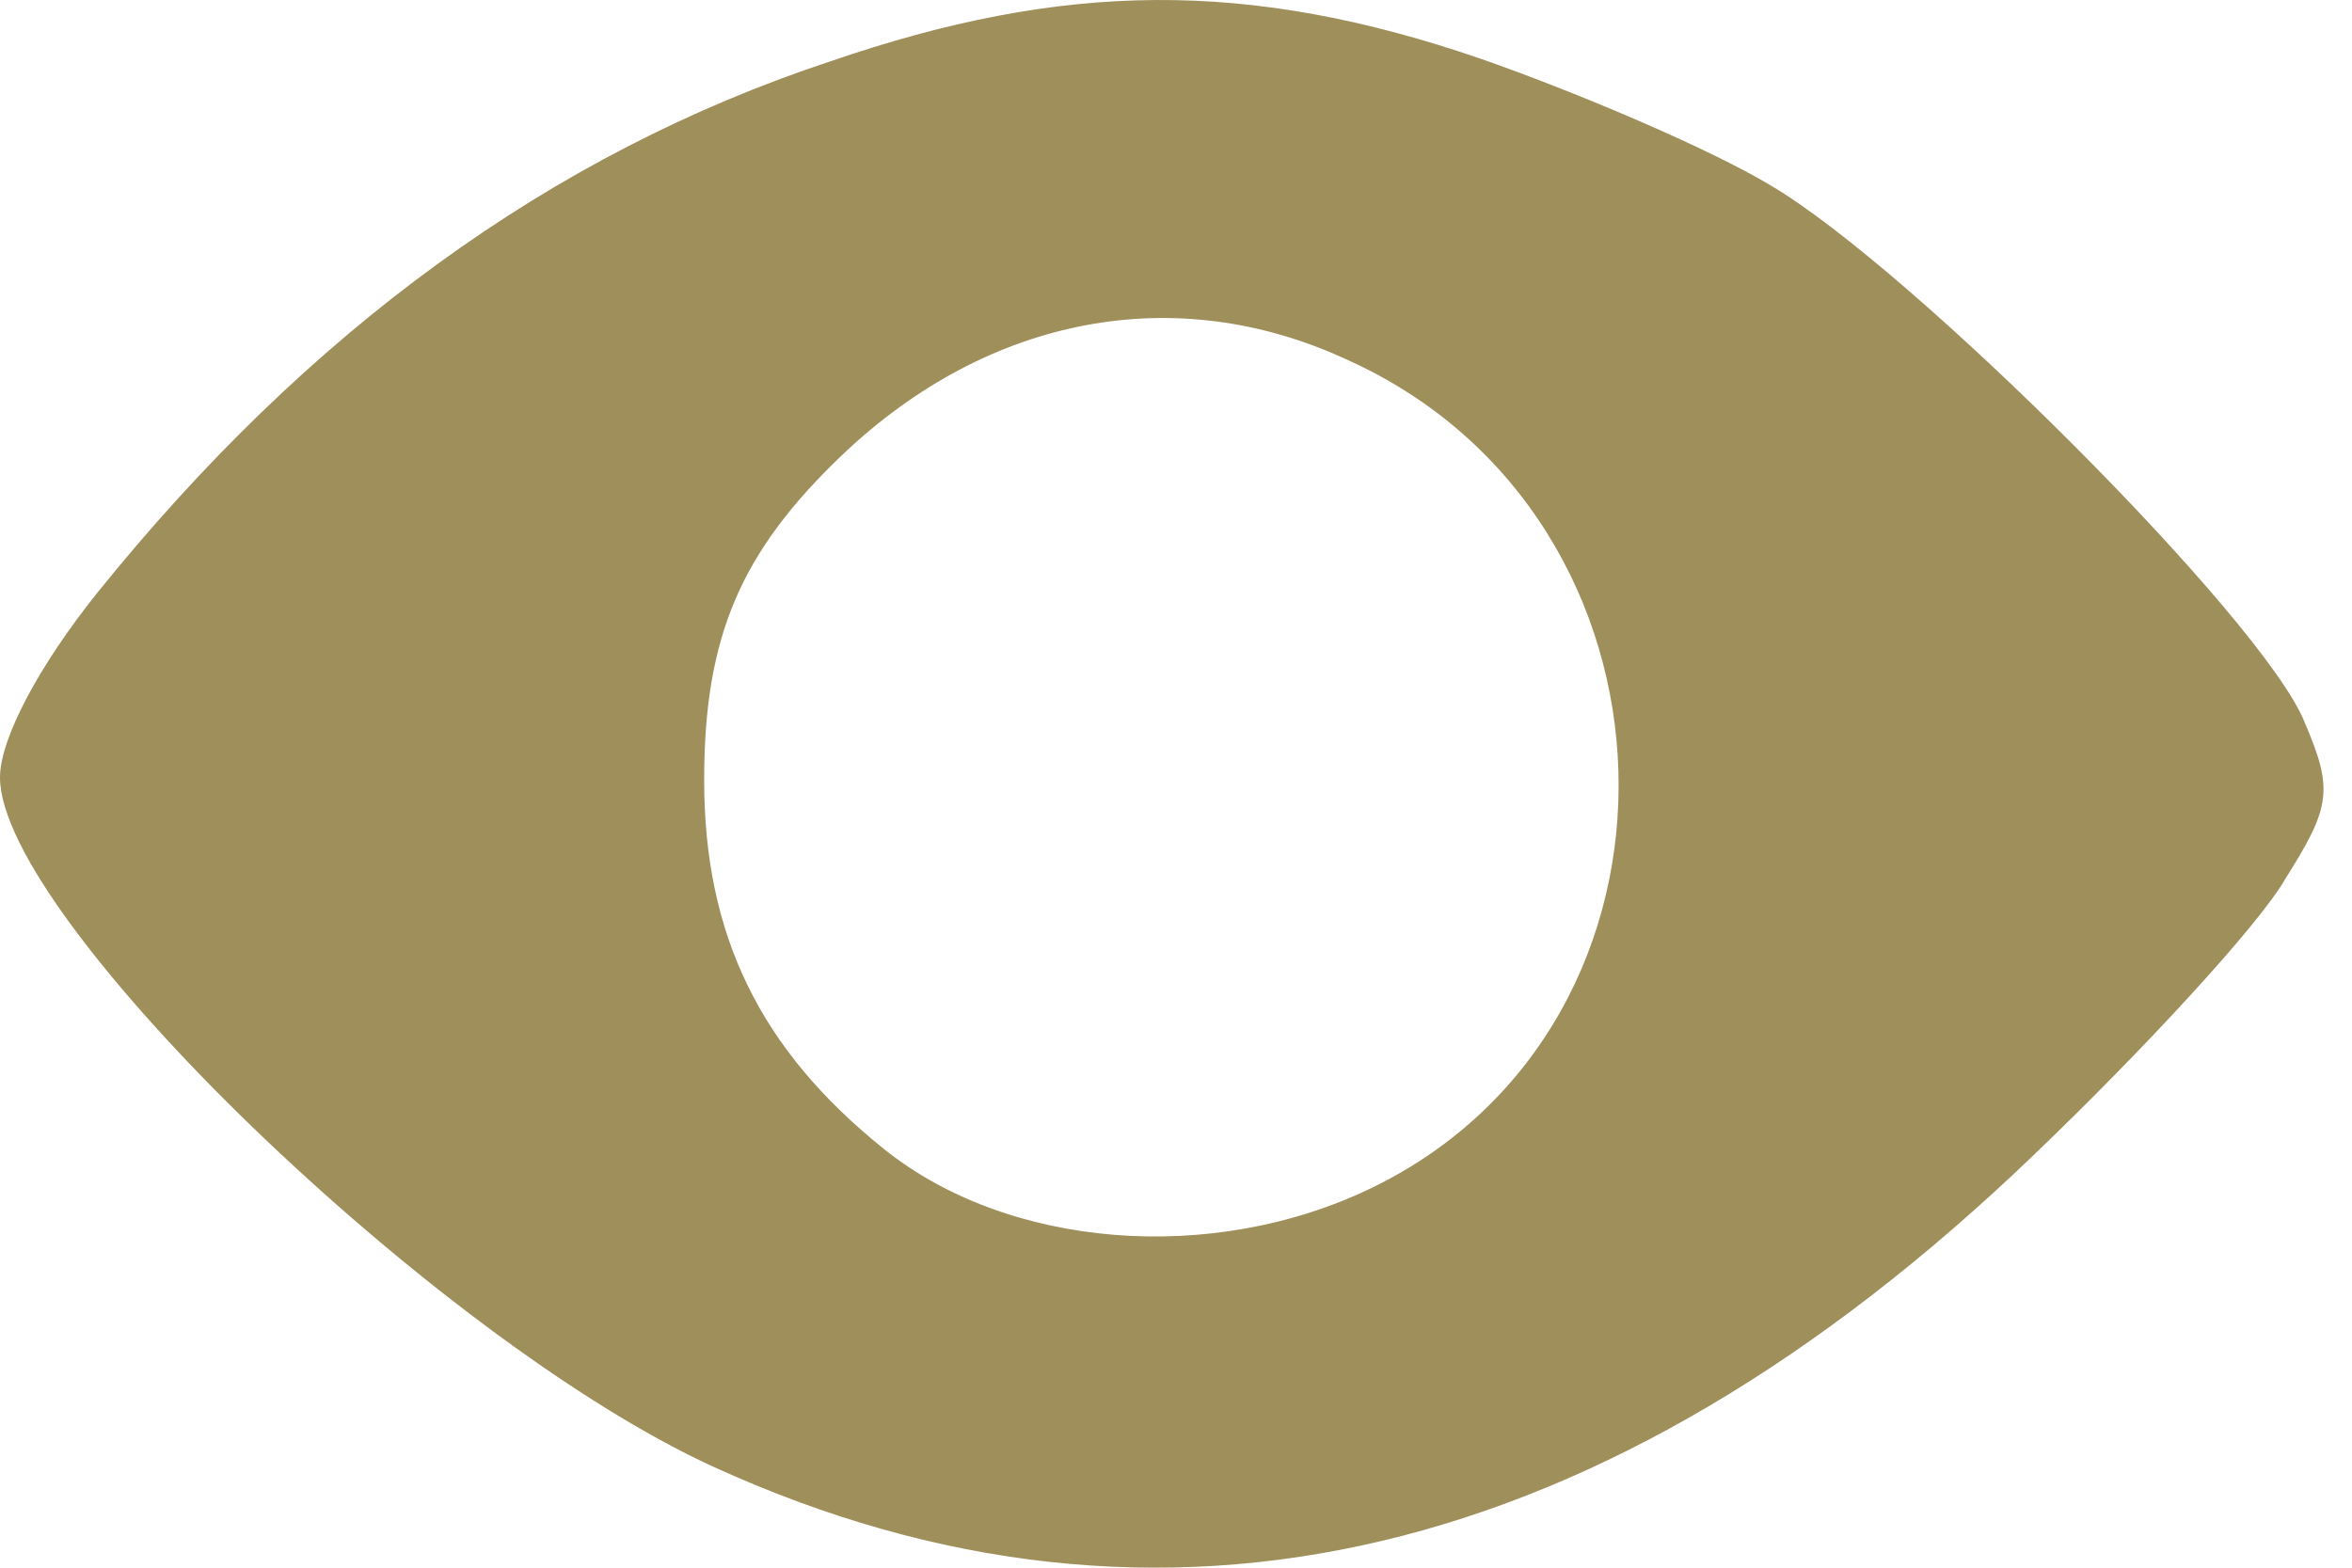 <svg width="36" height="24" viewBox="0 0 36 24" fill="none" xmlns="http://www.w3.org/2000/svg">
<g id="Group">
<path id="Vector" d="M12.727 0.986L12.727 0.986C8.463 2.395 4.754 5.102 1.526 9.109C1.081 9.665 0.711 10.22 0.453 10.709C0.194 11.2 0.05 11.618 0.05 11.903C0.05 12.161 0.151 12.489 0.341 12.874C0.53 13.257 0.806 13.692 1.152 14.16C1.843 15.097 2.81 16.166 3.909 17.228C6.11 19.354 8.837 21.45 10.948 22.413L10.948 22.413C14.358 23.969 17.766 24.339 21.132 23.543C24.498 22.747 27.826 20.782 31.074 17.665L31.074 17.665C31.928 16.848 32.791 15.966 33.492 15.2C34.194 14.433 34.729 13.786 34.931 13.439L34.93 13.439L34.931 13.437C35.285 12.878 35.465 12.543 35.505 12.222C35.545 11.902 35.448 11.588 35.225 11.068L35.225 11.067C35.07 10.685 34.62 10.061 33.992 9.316C33.365 8.573 32.566 7.714 31.719 6.865C30.023 5.164 28.141 3.506 27.069 2.877L27.069 2.877C26.144 2.322 24.141 1.469 22.655 0.949C19.098 -0.274 16.285 -0.237 12.727 0.986ZM21.021 18.229L21.021 18.229C18.553 19.426 15.41 19.166 13.497 17.628C12.545 16.863 11.852 16.04 11.398 15.107C10.943 14.175 10.728 13.136 10.728 11.94C10.728 10.839 10.868 9.959 11.206 9.165C11.544 8.372 12.079 7.67 12.862 6.923L12.862 6.923C15.106 4.792 17.989 4.229 20.648 5.465C26.037 7.897 26.264 15.682 21.021 18.229Z" fill="#9F8F5B" stroke="#9F8F5B" stroke-width="0.1"/>
</g>
</svg>
